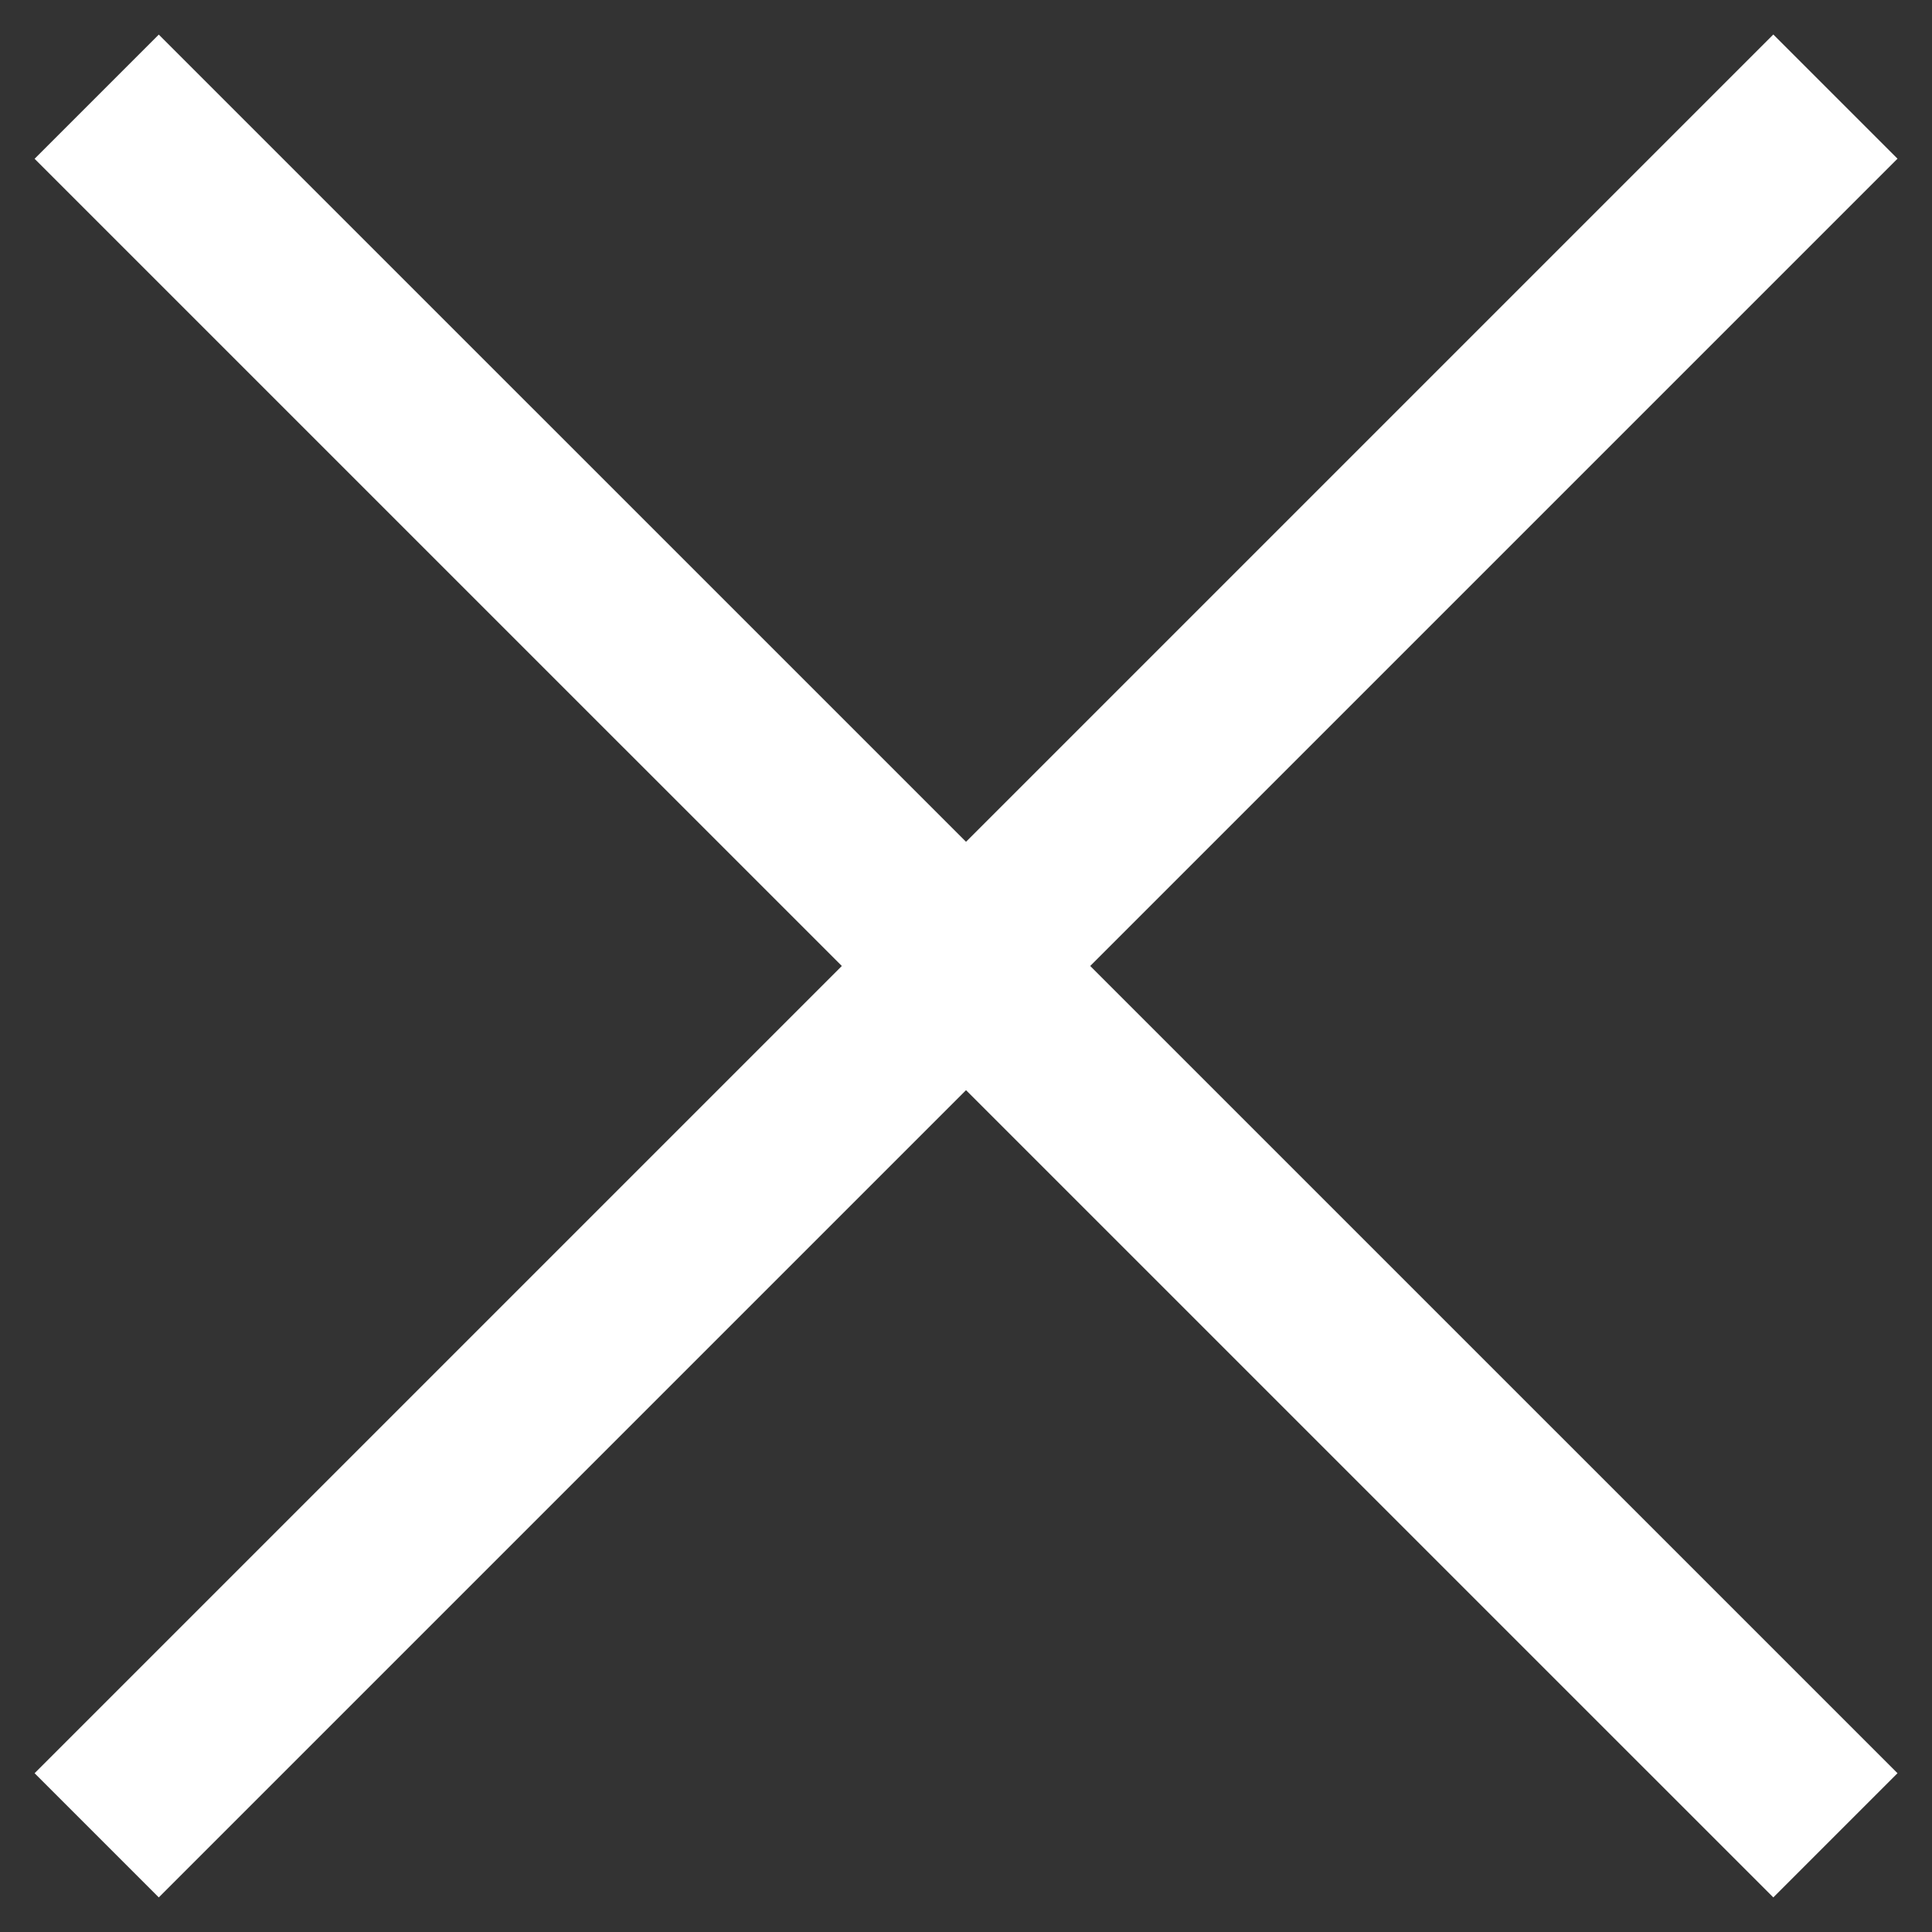 <svg width="22" height="22" viewBox="0 0 22 22" fill="none" xmlns="http://www.w3.org/2000/svg">
<rect x="0" y="0" width="22" height="22" fill="#333333" stroke="none"/>
<path d="M1.101 1.101L20.9 20.899M20.9 1.1L1.101 20.899" stroke="white" stroke-width="2"/>
</svg>
